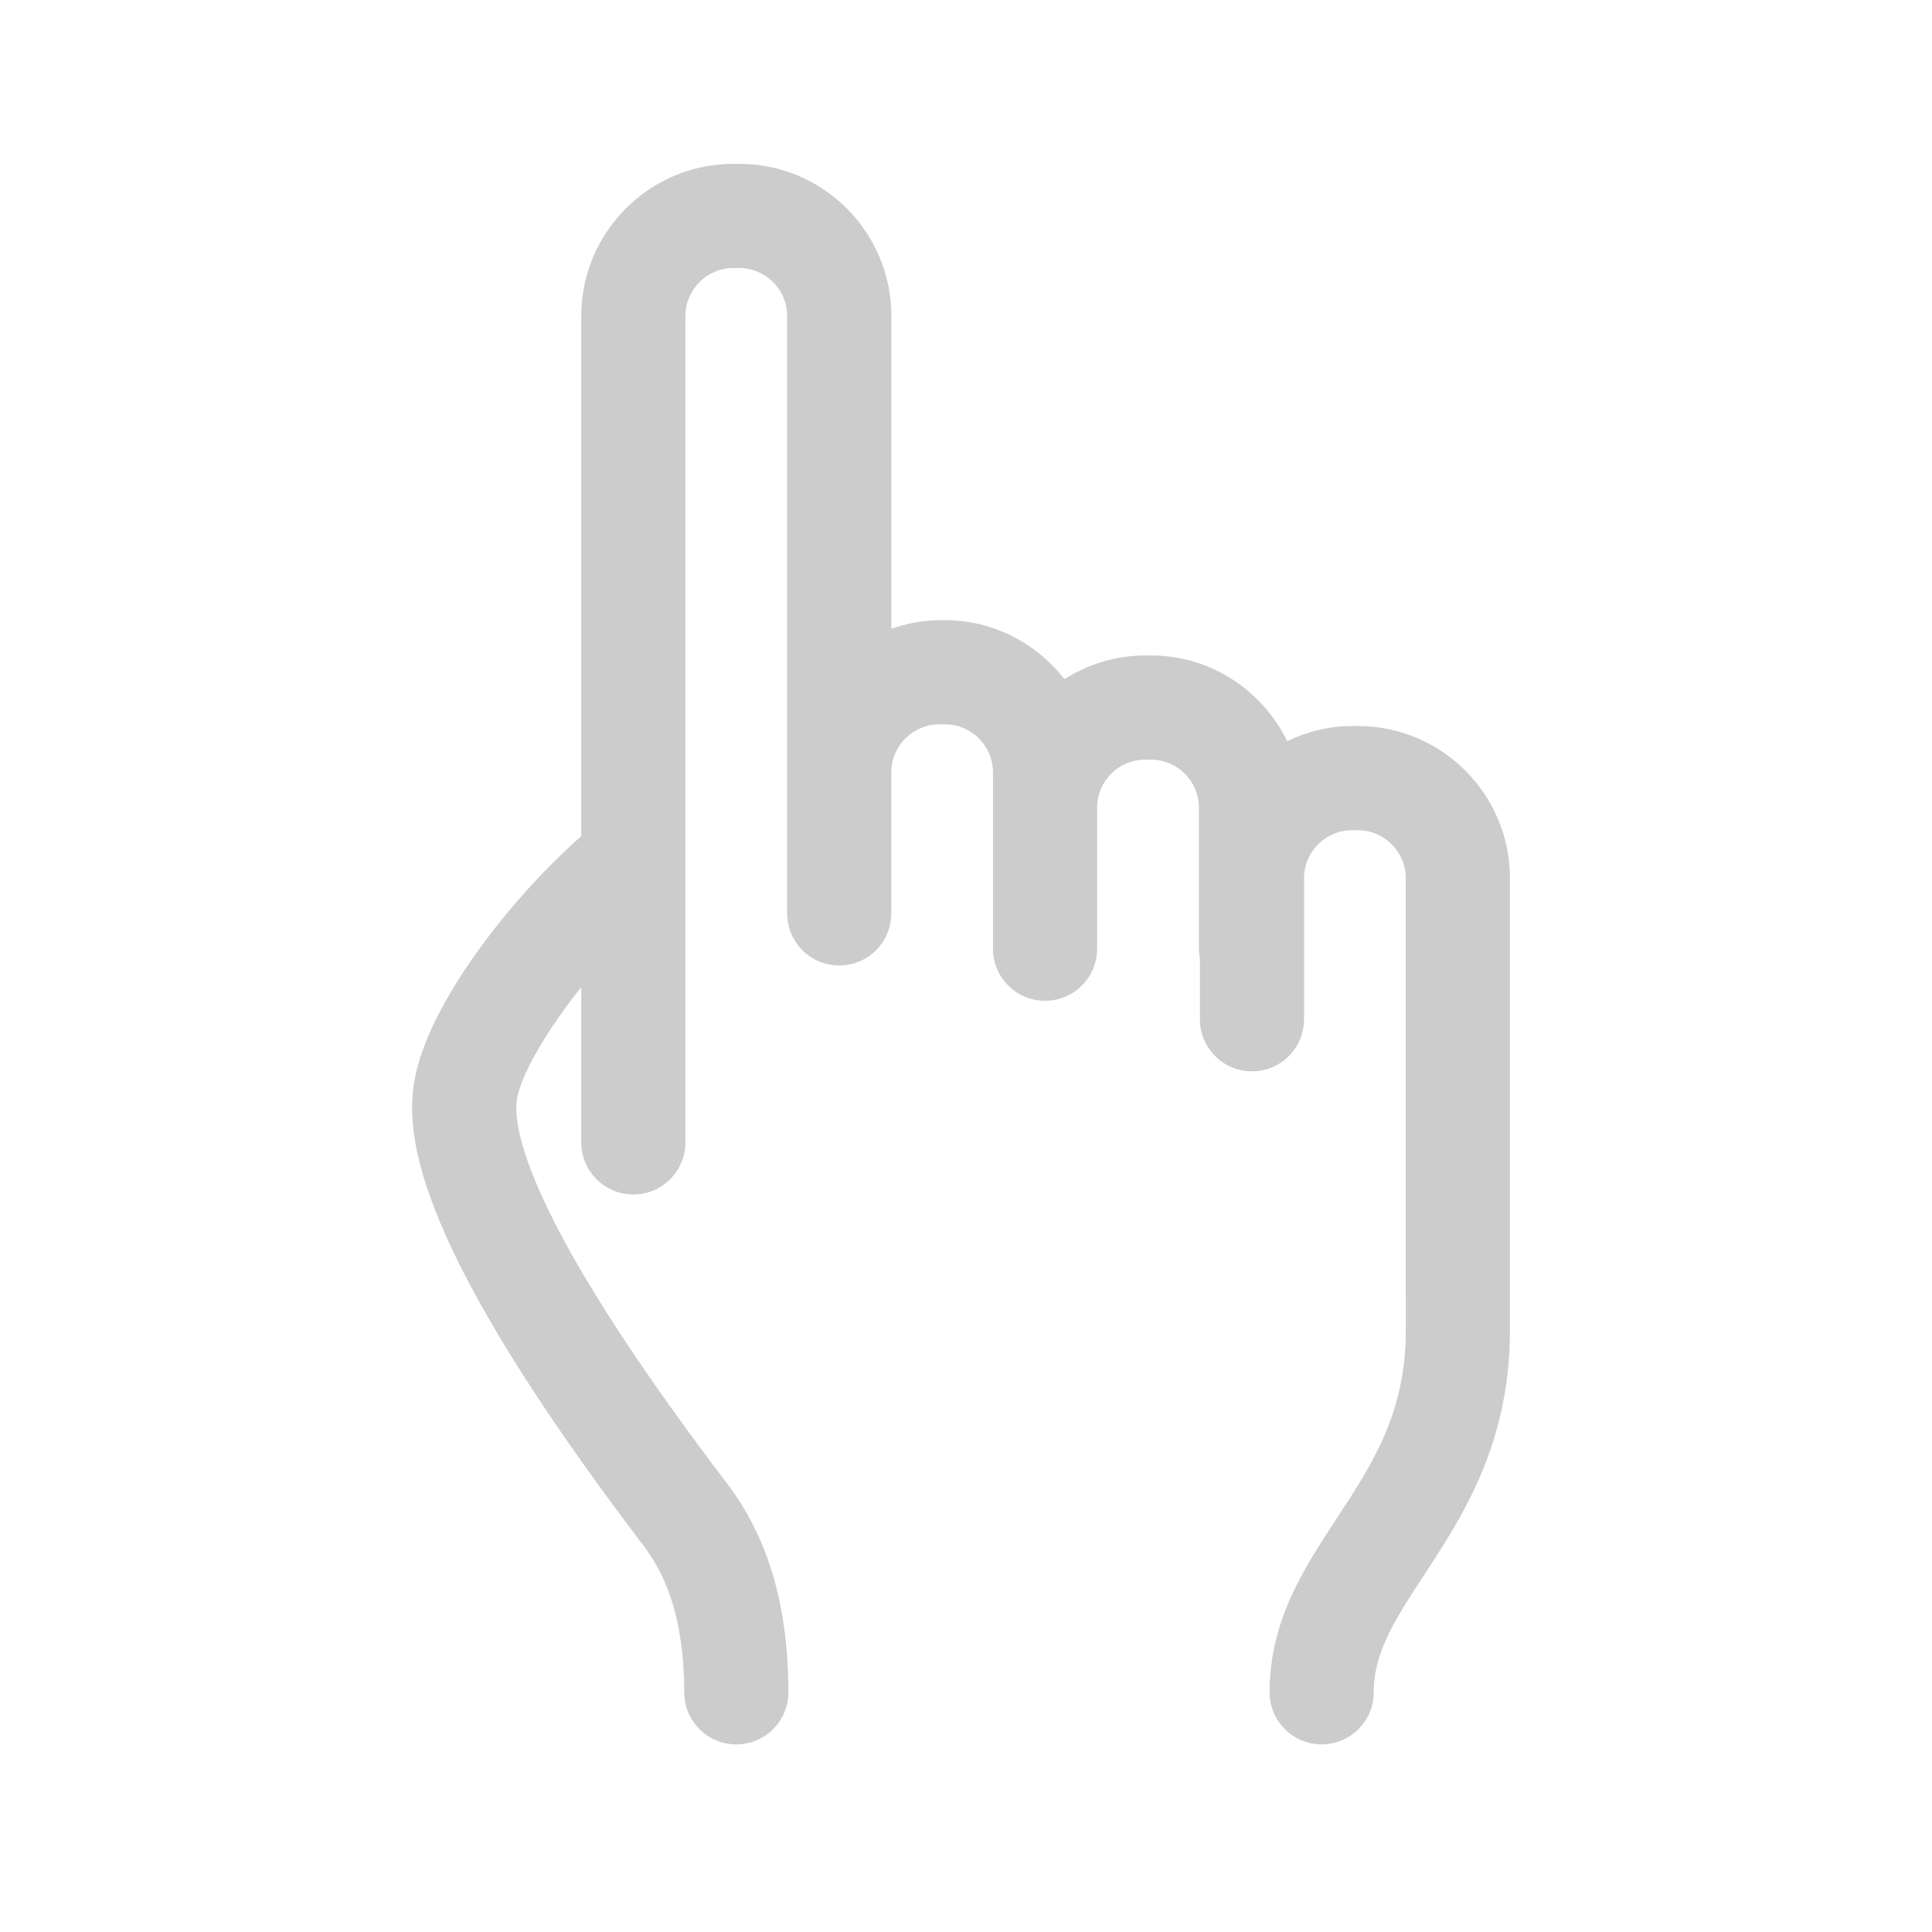 <svg xmlns="http://www.w3.org/2000/svg" width="700pt" height="700pt" viewBox="0 0 700 700"><g style="fill:#000;fill-opacity:.2"><path d="M492.003 263.058h-2.115c-8.442 0-16.358 2.062-23.51 5.476-8.969-18.306-27.617-31.048-49.346-31.048h-2.115c-10.759 0-20.745 3.22-29.241 8.583-10.1-12.892-25.642-21.36-43.255-21.36h-2.089c-6.099 0-11.874 1.228-17.376 3.071V114.477c0-30.398-24.721-55.12-55.12-55.12h-2.114c-30.398 0-55.12 24.722-55.12 55.12V302.96c-26.835 23.668-55.831 61.72-60.473 88.73-3.562 20.746 1.194 60.781 83.105 168.441 9.864 12.935 14.673 30.284 14.673 53.03 0 10.417 8.442 18.868 18.868 18.868 10.425 0 18.867-8.451 18.867-18.868 0-31.313-7.319-56.146-22.378-75.882-73.514-96.611-77.585-129.528-75.936-139.19 1.518-8.855 10.68-24.634 23.272-40.447v56.27c0 10.416 8.443 18.867 18.868 18.867 10.425 0 18.867-8.451 18.867-18.868V114.488c0-9.574 7.802-17.375 17.376-17.375h2.115c9.574 0 17.376 7.801 17.376 17.375V330.94c0 10.426 8.442 18.868 18.868 18.868 10.425 0 18.867-8.442 18.867-18.868v-51.118c0-9.574 7.802-17.376 17.376-17.376h2.089c9.582 0 17.375 7.802 17.375 17.376v63.912c0 10.417 8.451 18.868 18.868 18.868 10.416 0 18.867-8.451 18.867-18.868v-51.127c0-9.574 7.784-17.376 17.376-17.376h2.115c9.583 0 17.376 7.802 17.376 17.376v51.127c0 1.255.14 2.466.369 3.651v21.913c0 10.416 8.45 18.867 18.867 18.867 10.417 0 18.868-8.45 18.868-18.867v-51.119c0-9.574 7.783-17.375 17.375-17.375h2.115c9.575 0 17.35 7.801 17.35 17.375l.026 163.885c0 29.906-12.163 48.45-25.02 68.064-11.96 18.245-24.343 37.104-24.343 63.027 0 10.417 8.45 18.868 18.867 18.868 10.417 0 18.868-8.451 18.868-18.868 0-14.646 8.012-26.862 18.139-42.325 13.9-21.202 31.216-47.582 31.216-88.766V318.179c.017-30.398-24.703-55.119-55.077-55.119z" style="fill:#000;fill-opacity:.2;stroke-width:2.247"/></g></svg>